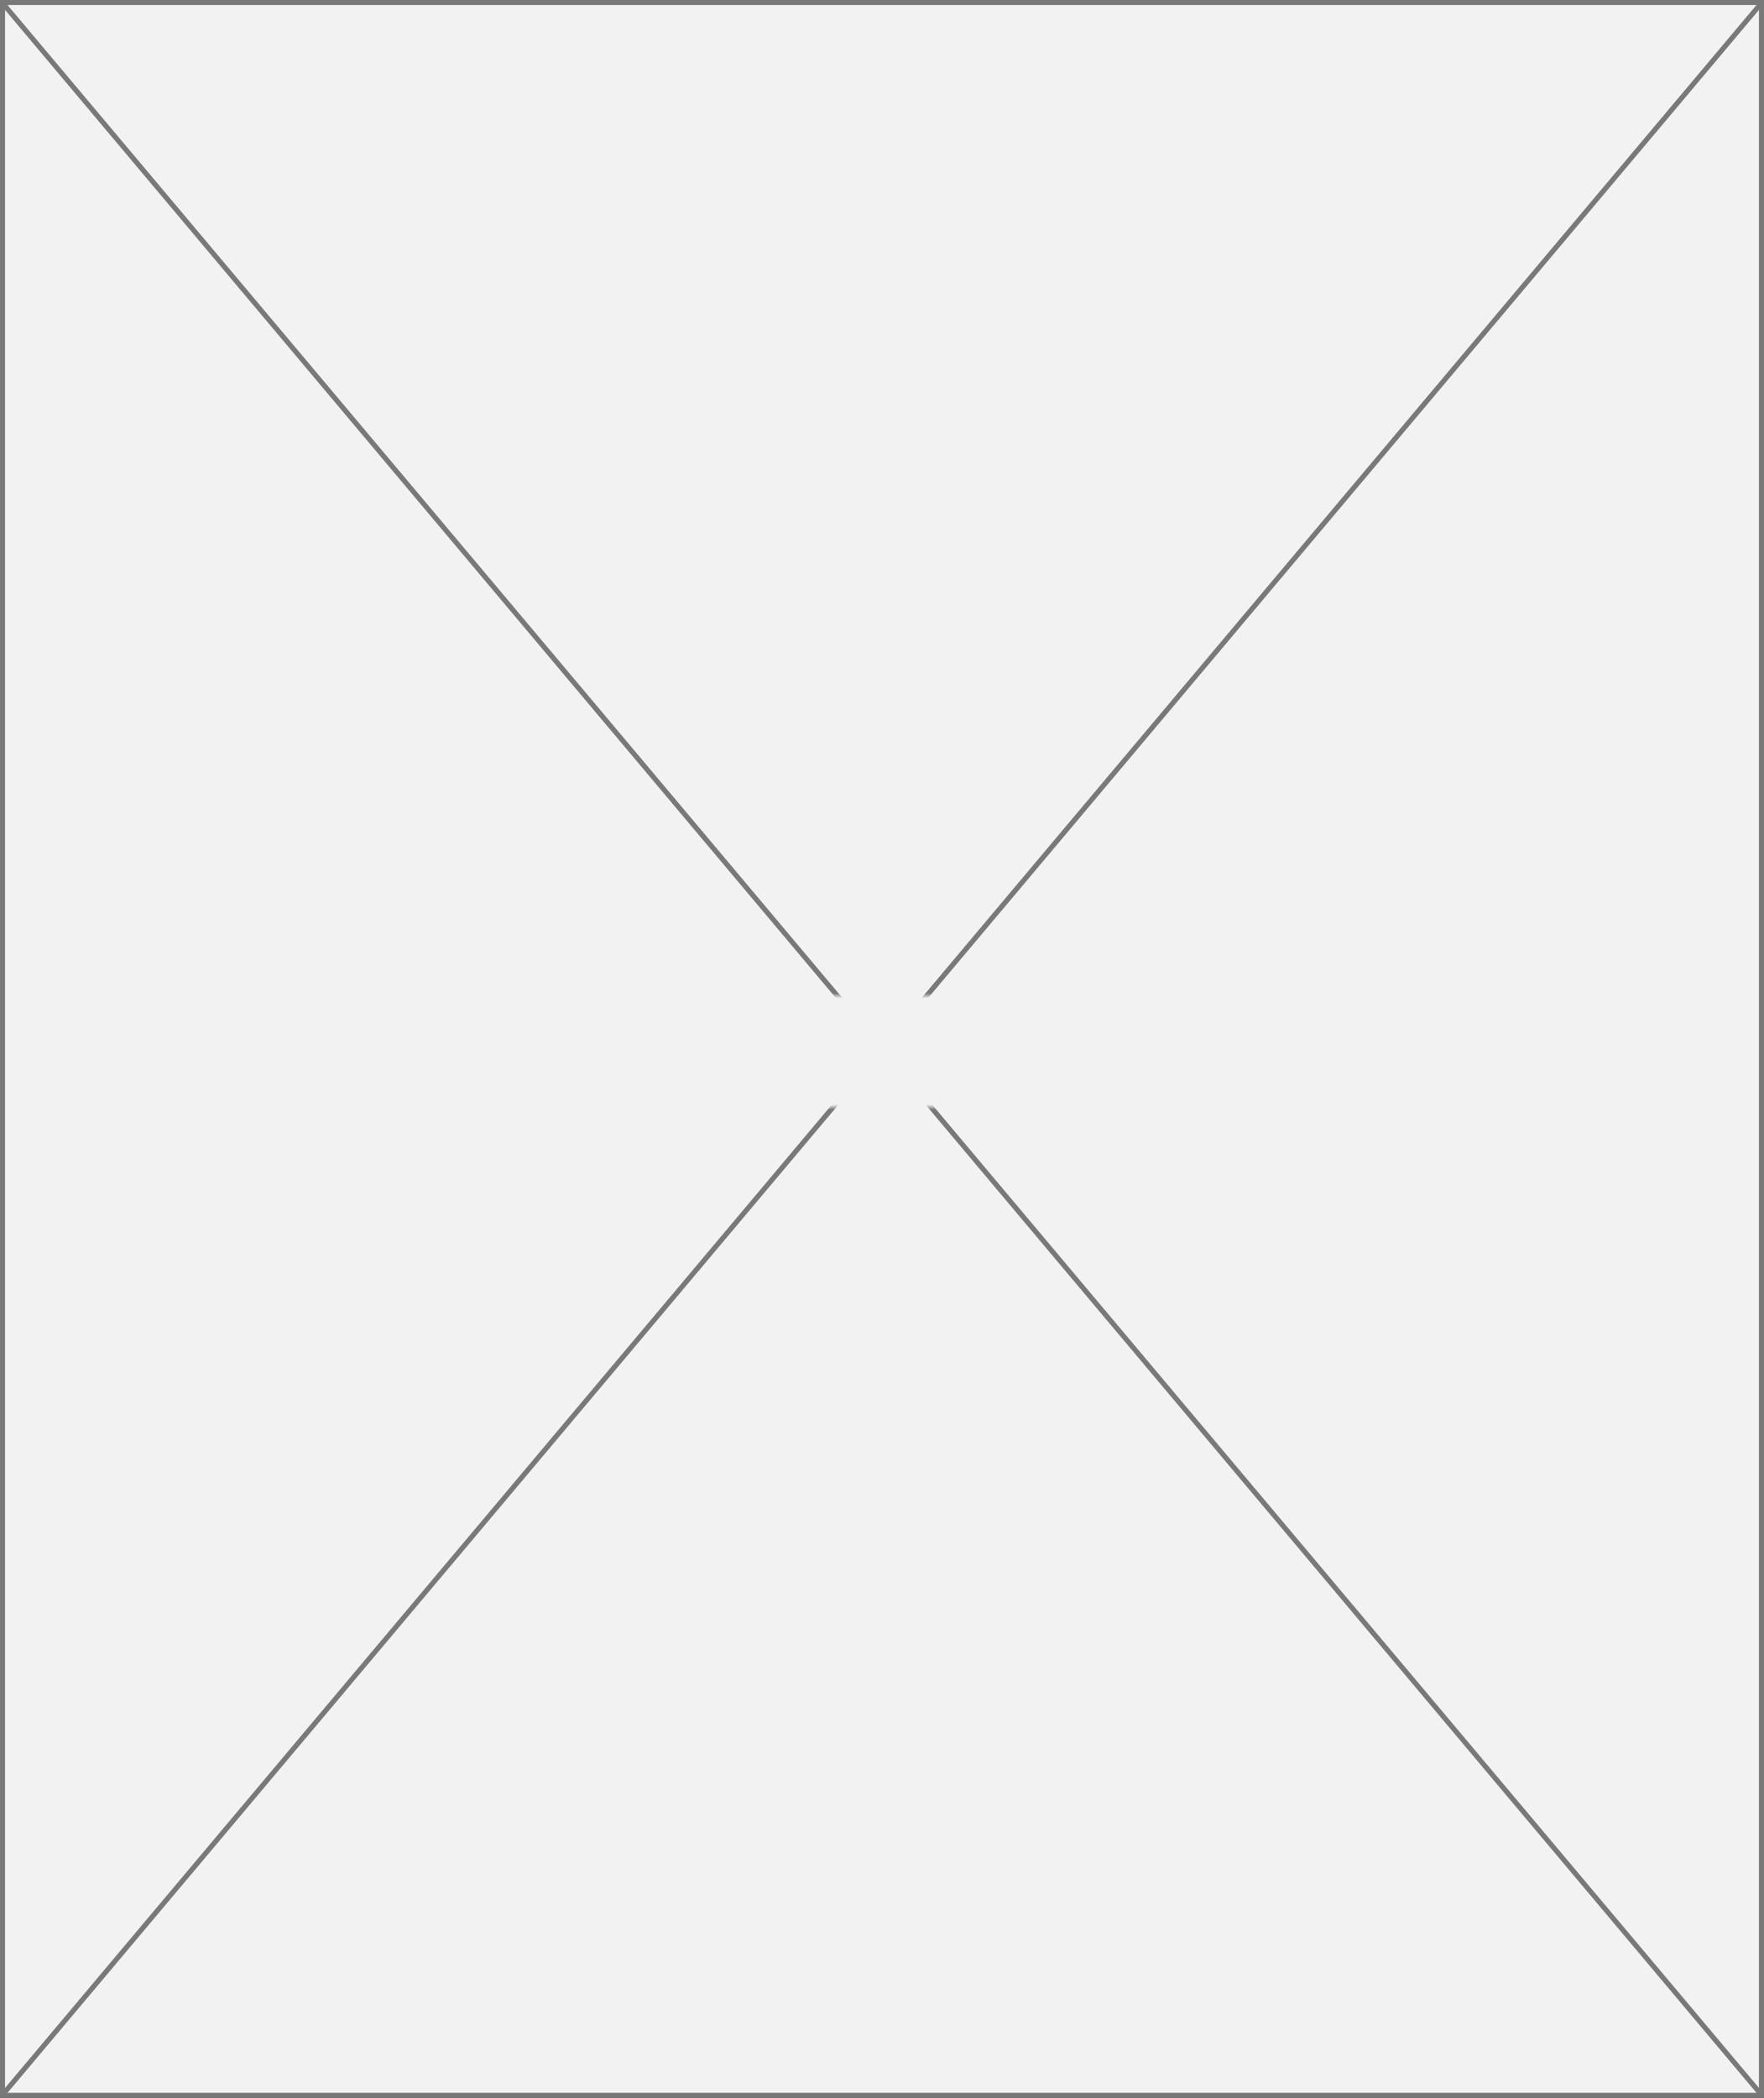 ﻿<?xml version="1.0" encoding="utf-8"?>
<svg version="1.1" xmlns:xlink="http://www.w3.org/1999/xlink" width="349px" height="415px" xmlns="http://www.w3.org/2000/svg">
  <rect width="100%" height="100%" fill="#333333" stroke="none"/>
  <defs>
    <mask fill="white" id="clip8">
      <path d="M 168.5 1993  L 260.5 1993  L 260.5 2015  L 168.5 2015  Z M 39 1796  L 388 1796  L 388 2211  L 39 2211  Z " fill-rule="evenodd" />
    </mask>
  </defs>
  <g transform="matrix(1 0 0 1 -39 -1796 )">
    <path d="M 39.5 1796.5  L 387.5 1796.5  L 387.5 2210.5  L 39.5 2210.5  L 39.5 1796.5  Z " fill-rule="nonzero" fill="#f2f2f2" stroke="none" />
    <path d="M 39.5 1796.5  L 387.5 1796.5  L 387.5 2210.5  L 39.5 2210.5  L 39.5 1796.5  Z " stroke-width="1" stroke="#797979" fill="none" />
    <path d="M 39.383 1796.455  L 387.617 2210.545  M 387.617 1796.455  L 39.383 2210.545  " stroke-width="1" stroke="#797979" fill="none" mask="url(#clip8)" />
  </g>
</svg>